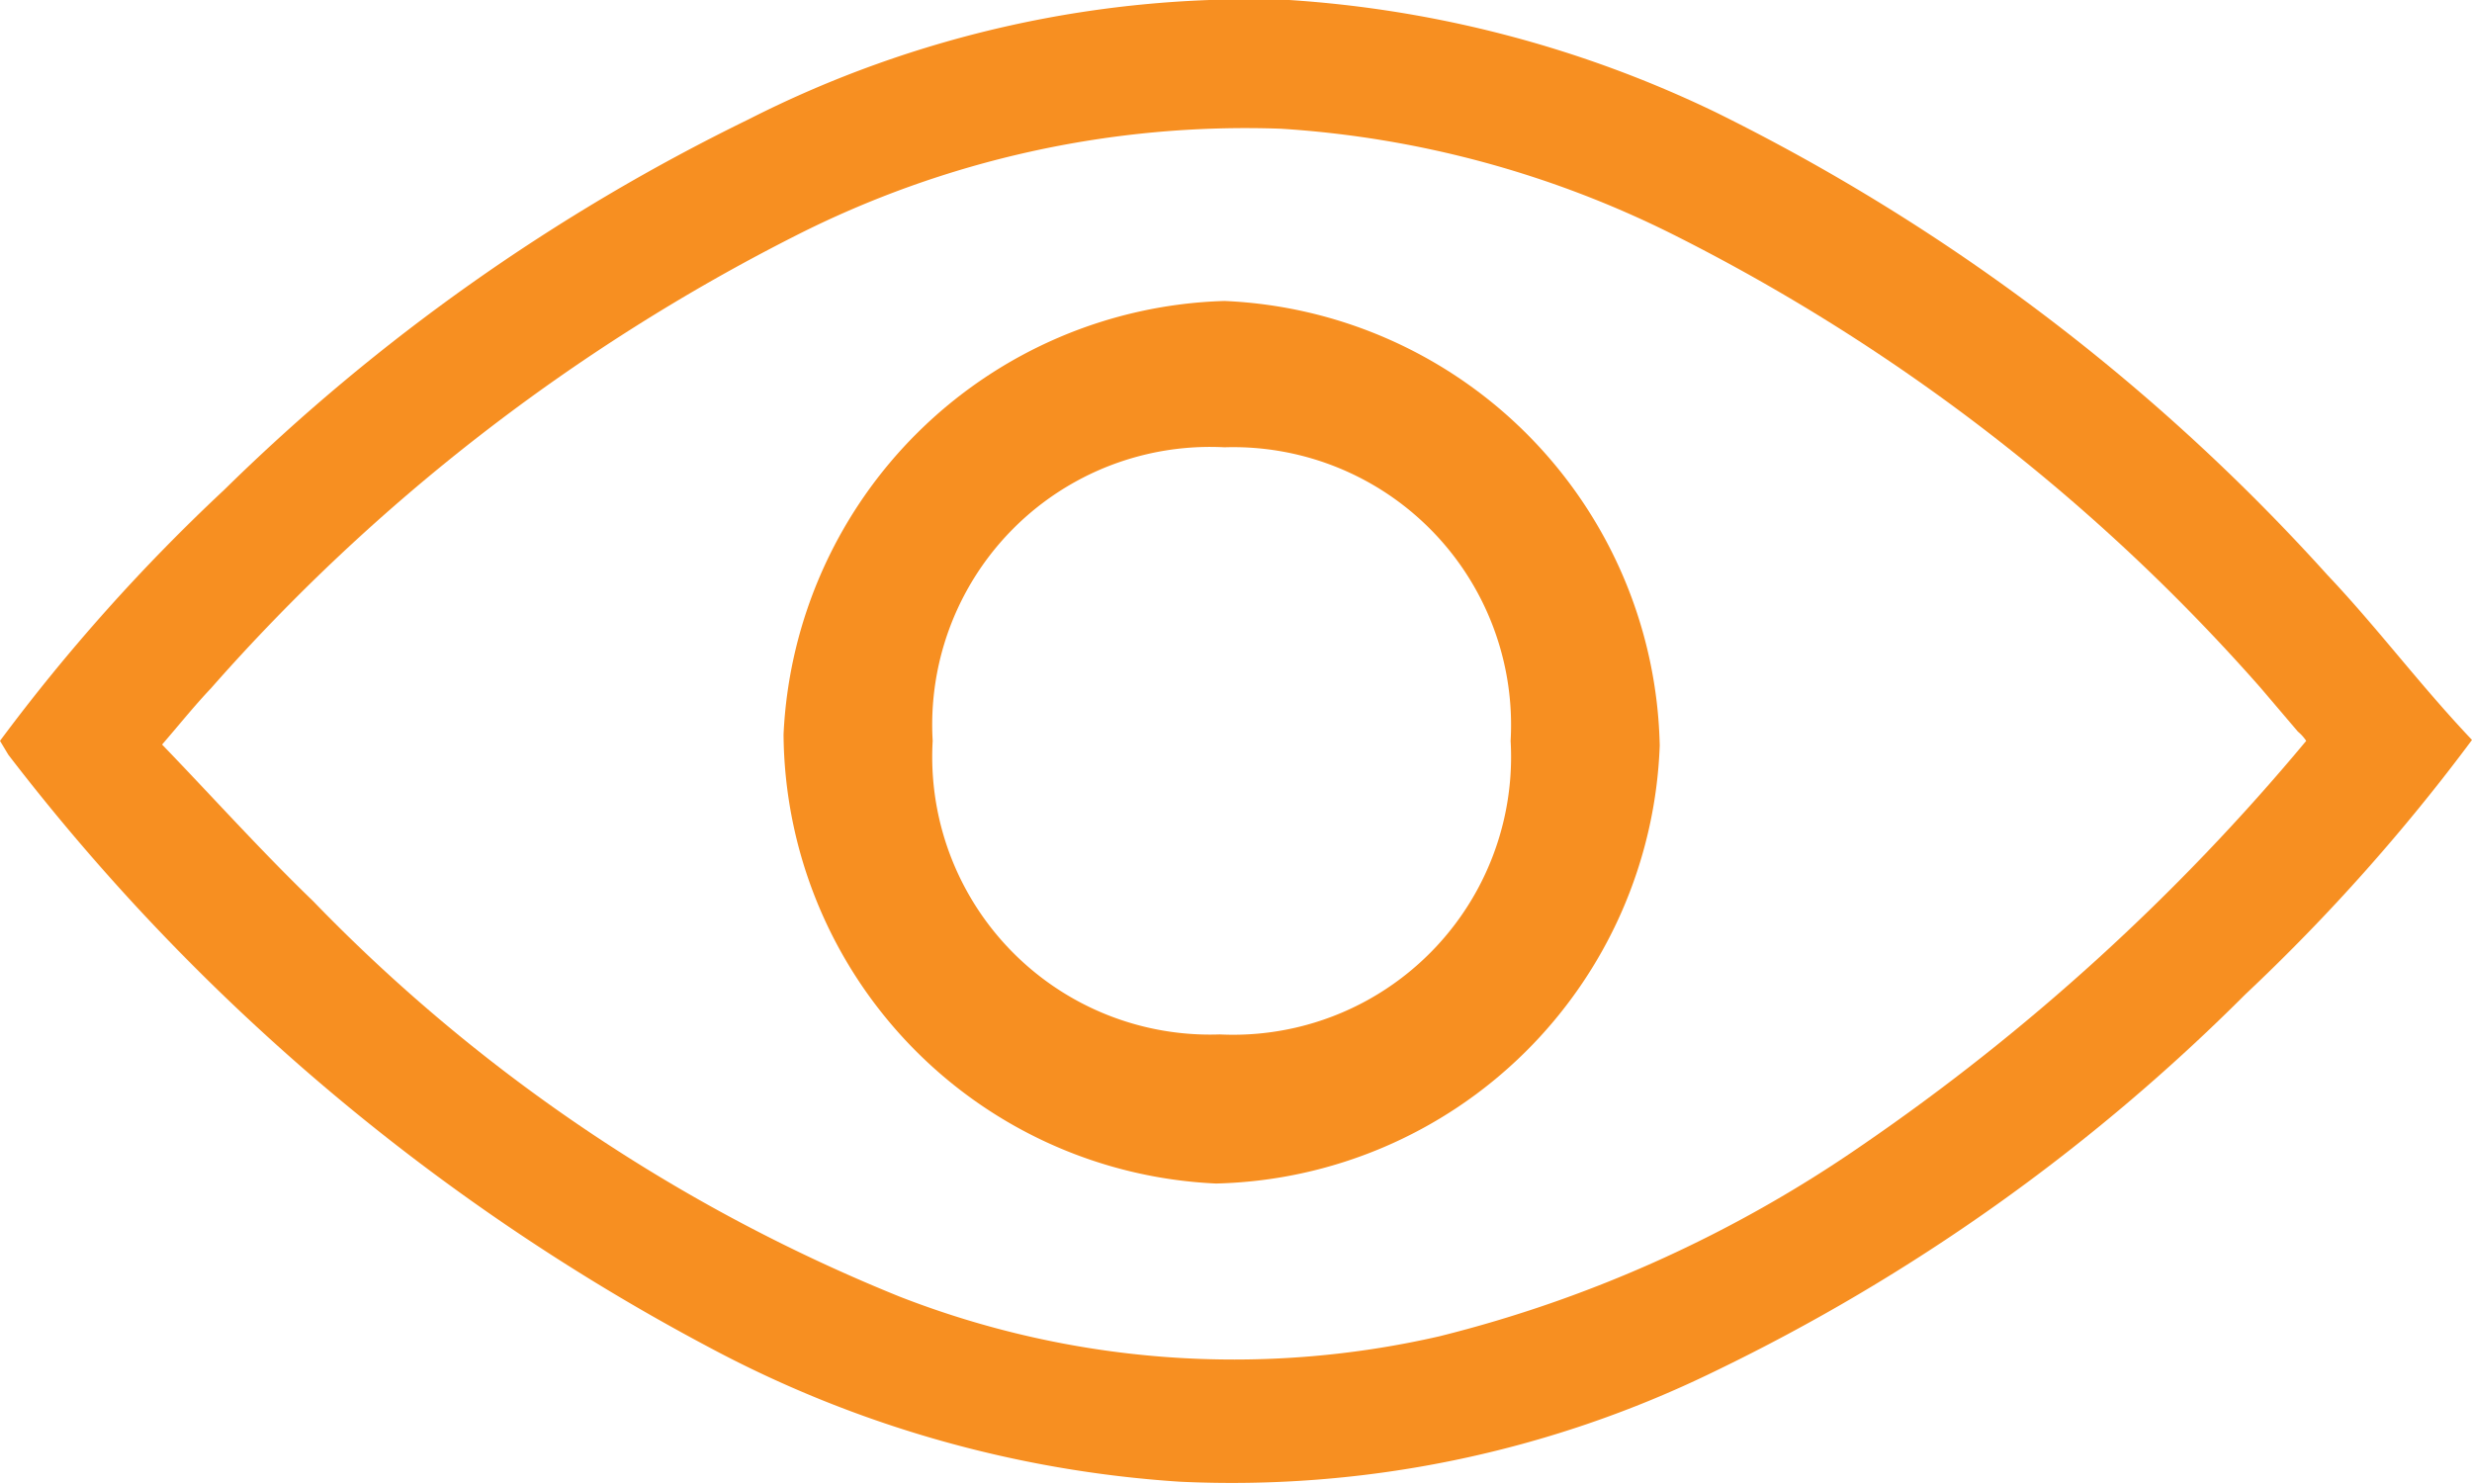 <svg xmlns="http://www.w3.org/2000/svg" viewBox="0 0 26.69 16.03"><defs><style>.cls-1{fill:#f78f21}</style></defs><g id="Layer_2" data-name="Layer 2"><g id="Layer_1-2" data-name="Layer 1"><g id="d4SxO1.tif"><path class="cls-1" d="M0 8a20.19 20.19 0 0 1 2.42-2.71 21.54 21.54 0 0 1 5.66-4A11.93 11.93 0 0 1 13.92 0a12.45 12.45 0 0 1 4.6 1.21 22 22 0 0 1 6.61 5c.54.57 1 1.19 1.56 1.78a20.89 20.89 0 0 1-2.45 2.75 21 21 0 0 1-5.73 4.07A11.88 11.88 0 0 1 12.74 16a12.49 12.49 0 0 1-5.1-1.46A23.28 23.28 0 0 1 .09 8.15zm24.9 0a.47.47 0 0 0-.09-.1l-.4-.47a21 21 0 0 0-6.33-4.89 11 11 0 0 0-4.25-1.15 10.74 10.74 0 0 0-5.25 1.16 21.1 21.1 0 0 0-6.3 4.88c-.18.19-.34.39-.53.61.55.57 1.07 1.15 1.63 1.69A18.41 18.41 0 0 0 9.71 14a9.93 9.93 0 0 0 5.83.43 13.93 13.93 0 0 0 4.56-2.06A23.59 23.59 0 0 0 24.9 8z"/><path class="cls-1" d="M13.22 3.25a4.91 4.91 0 0 1 4.7 4.8 4.91 4.91 0 0 1-4.79 4.73 4.89 4.89 0 0 1-4.67-4.85 4.91 4.91 0 0 1 4.76-4.68zm-.05 7.92A3 3 0 0 0 16.31 8a3 3 0 0 0-3.09-3.17A3 3 0 0 0 10.07 8a3 3 0 0 0 3.1 3.17z"/></g></g></g></svg>